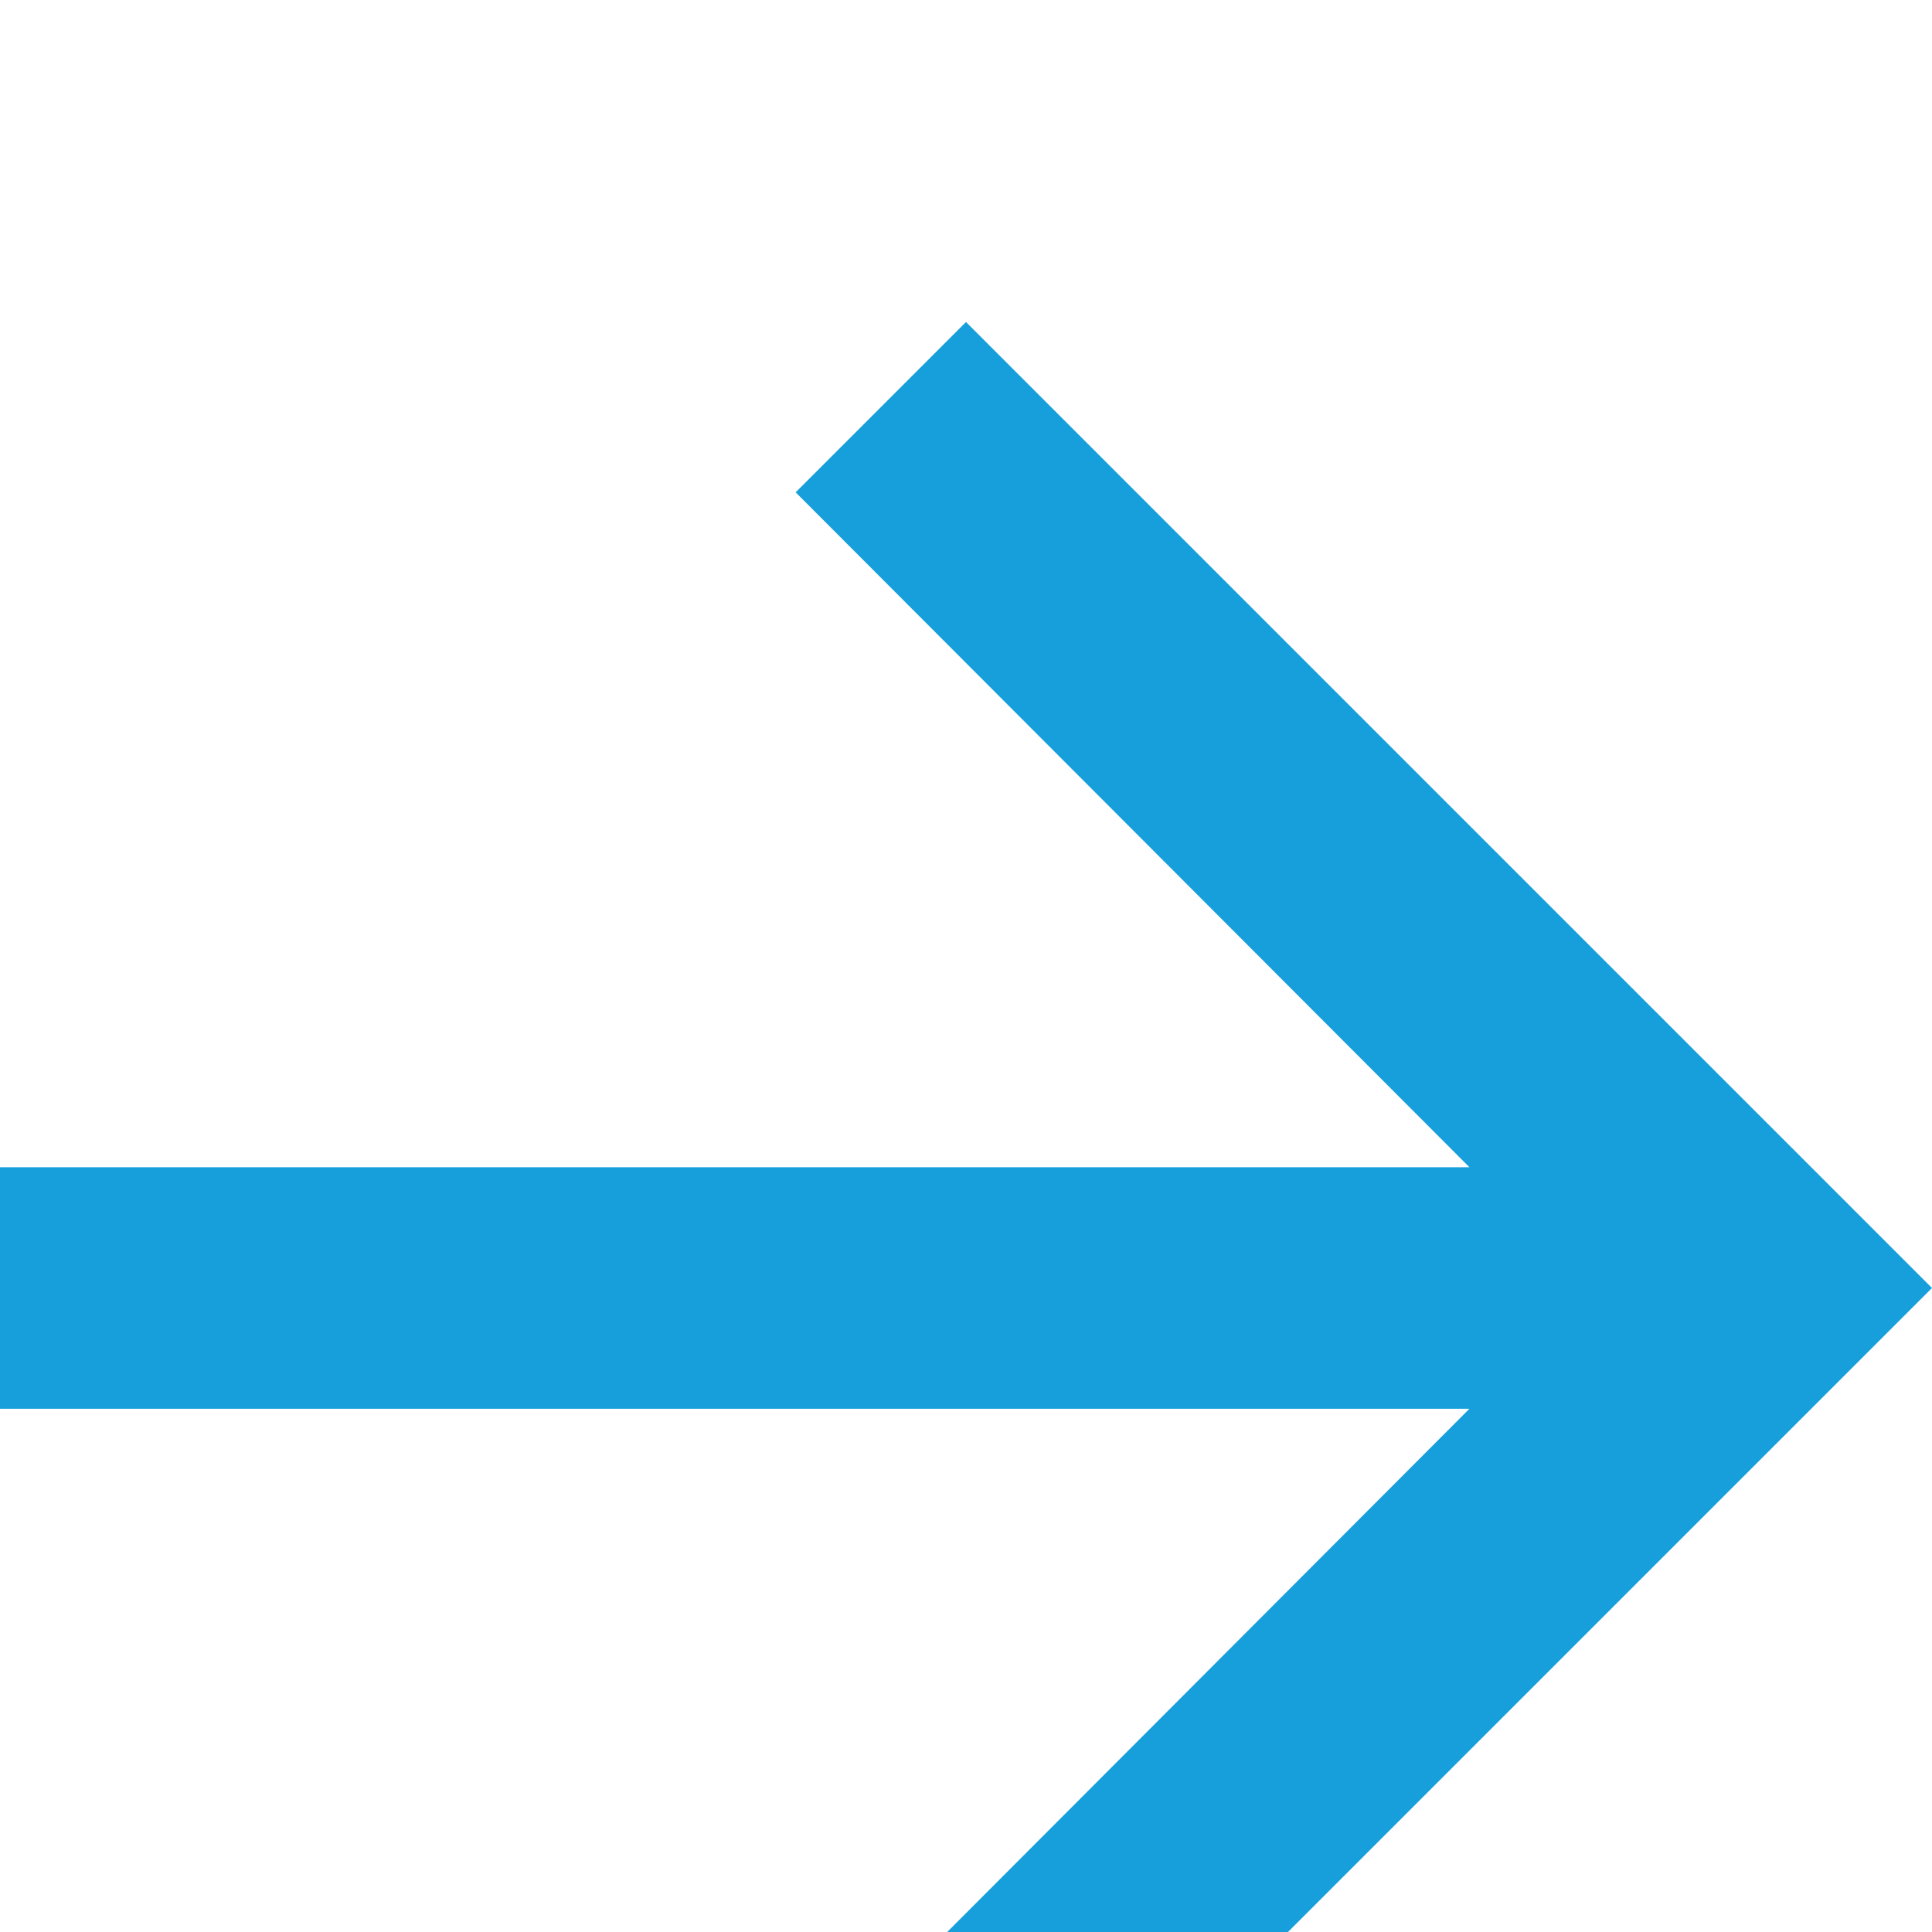 <?xml version="1.0" encoding="UTF-8"?>
<svg width="12px" height="12px" viewBox="0 0 12 12" version="1.1" xmlns="http://www.w3.org/2000/svg" xmlns:xlink="http://www.w3.org/1999/xlink">
    <!-- Generator: Sketch 48.2 (47327) - http://www.bohemiancoding.com/sketch -->
    <title>Shape</title>
    <desc>Created with Sketch.</desc>
    <defs>
        <filter x="-1.8%" y="-1.5%" width="103.6%" height="103.3%" filterUnits="objectBoundingBox" id="filter-1">
            <feOffset dx="0" dy="2" in="SourceAlpha" result="shadowOffsetOuter1"></feOffset>
            <feGaussianBlur stdDeviation="8.5" in="shadowOffsetOuter1" result="shadowBlurOuter1"></feGaussianBlur>
            <feColorMatrix values="0 0 0 0 0   0 0 0 0 0   0 0 0 0 0  0 0 0 0.1 0" type="matrix" in="shadowBlurOuter1" result="shadowMatrixOuter1"></feColorMatrix>
            <feMerge>
                <feMergeNode in="shadowMatrixOuter1"></feMergeNode>
                <feMergeNode in="SourceGraphic"></feMergeNode>
            </feMerge>
        </filter>
    </defs>
    <g id="FB-Country-Pages---Creating-opportuinity-v3.2" stroke="none" stroke-width="1" fill="none" fill-rule="evenodd" transform="translate(-1150, -1535)">
        <g id="2_Story-Cards-" transform="translate(102, 1047)" fill="#179FDC" fill-rule="nonzero">
            <g id="Cards" filter="url(#filter-1)">
                <g transform="translate(0, 12)" id="M---Start-Up-Garage">
                    <g transform="translate(541, 241)">
                        <g id="Learn-more" transform="translate(410, 235)">
                            <g id="ic_arrow_forward_black_24px" transform="translate(97, 0)">
                                <polygon id="Shape" points="6 0 4.942 1.058 9.127 5.25 0 5.25 0 6.75 9.127 6.75 4.942 10.943 6 12 12 6"></polygon>
                            </g>
                        </g>
                    </g>
                </g>
            </g>
        </g>
    </g>
</svg>